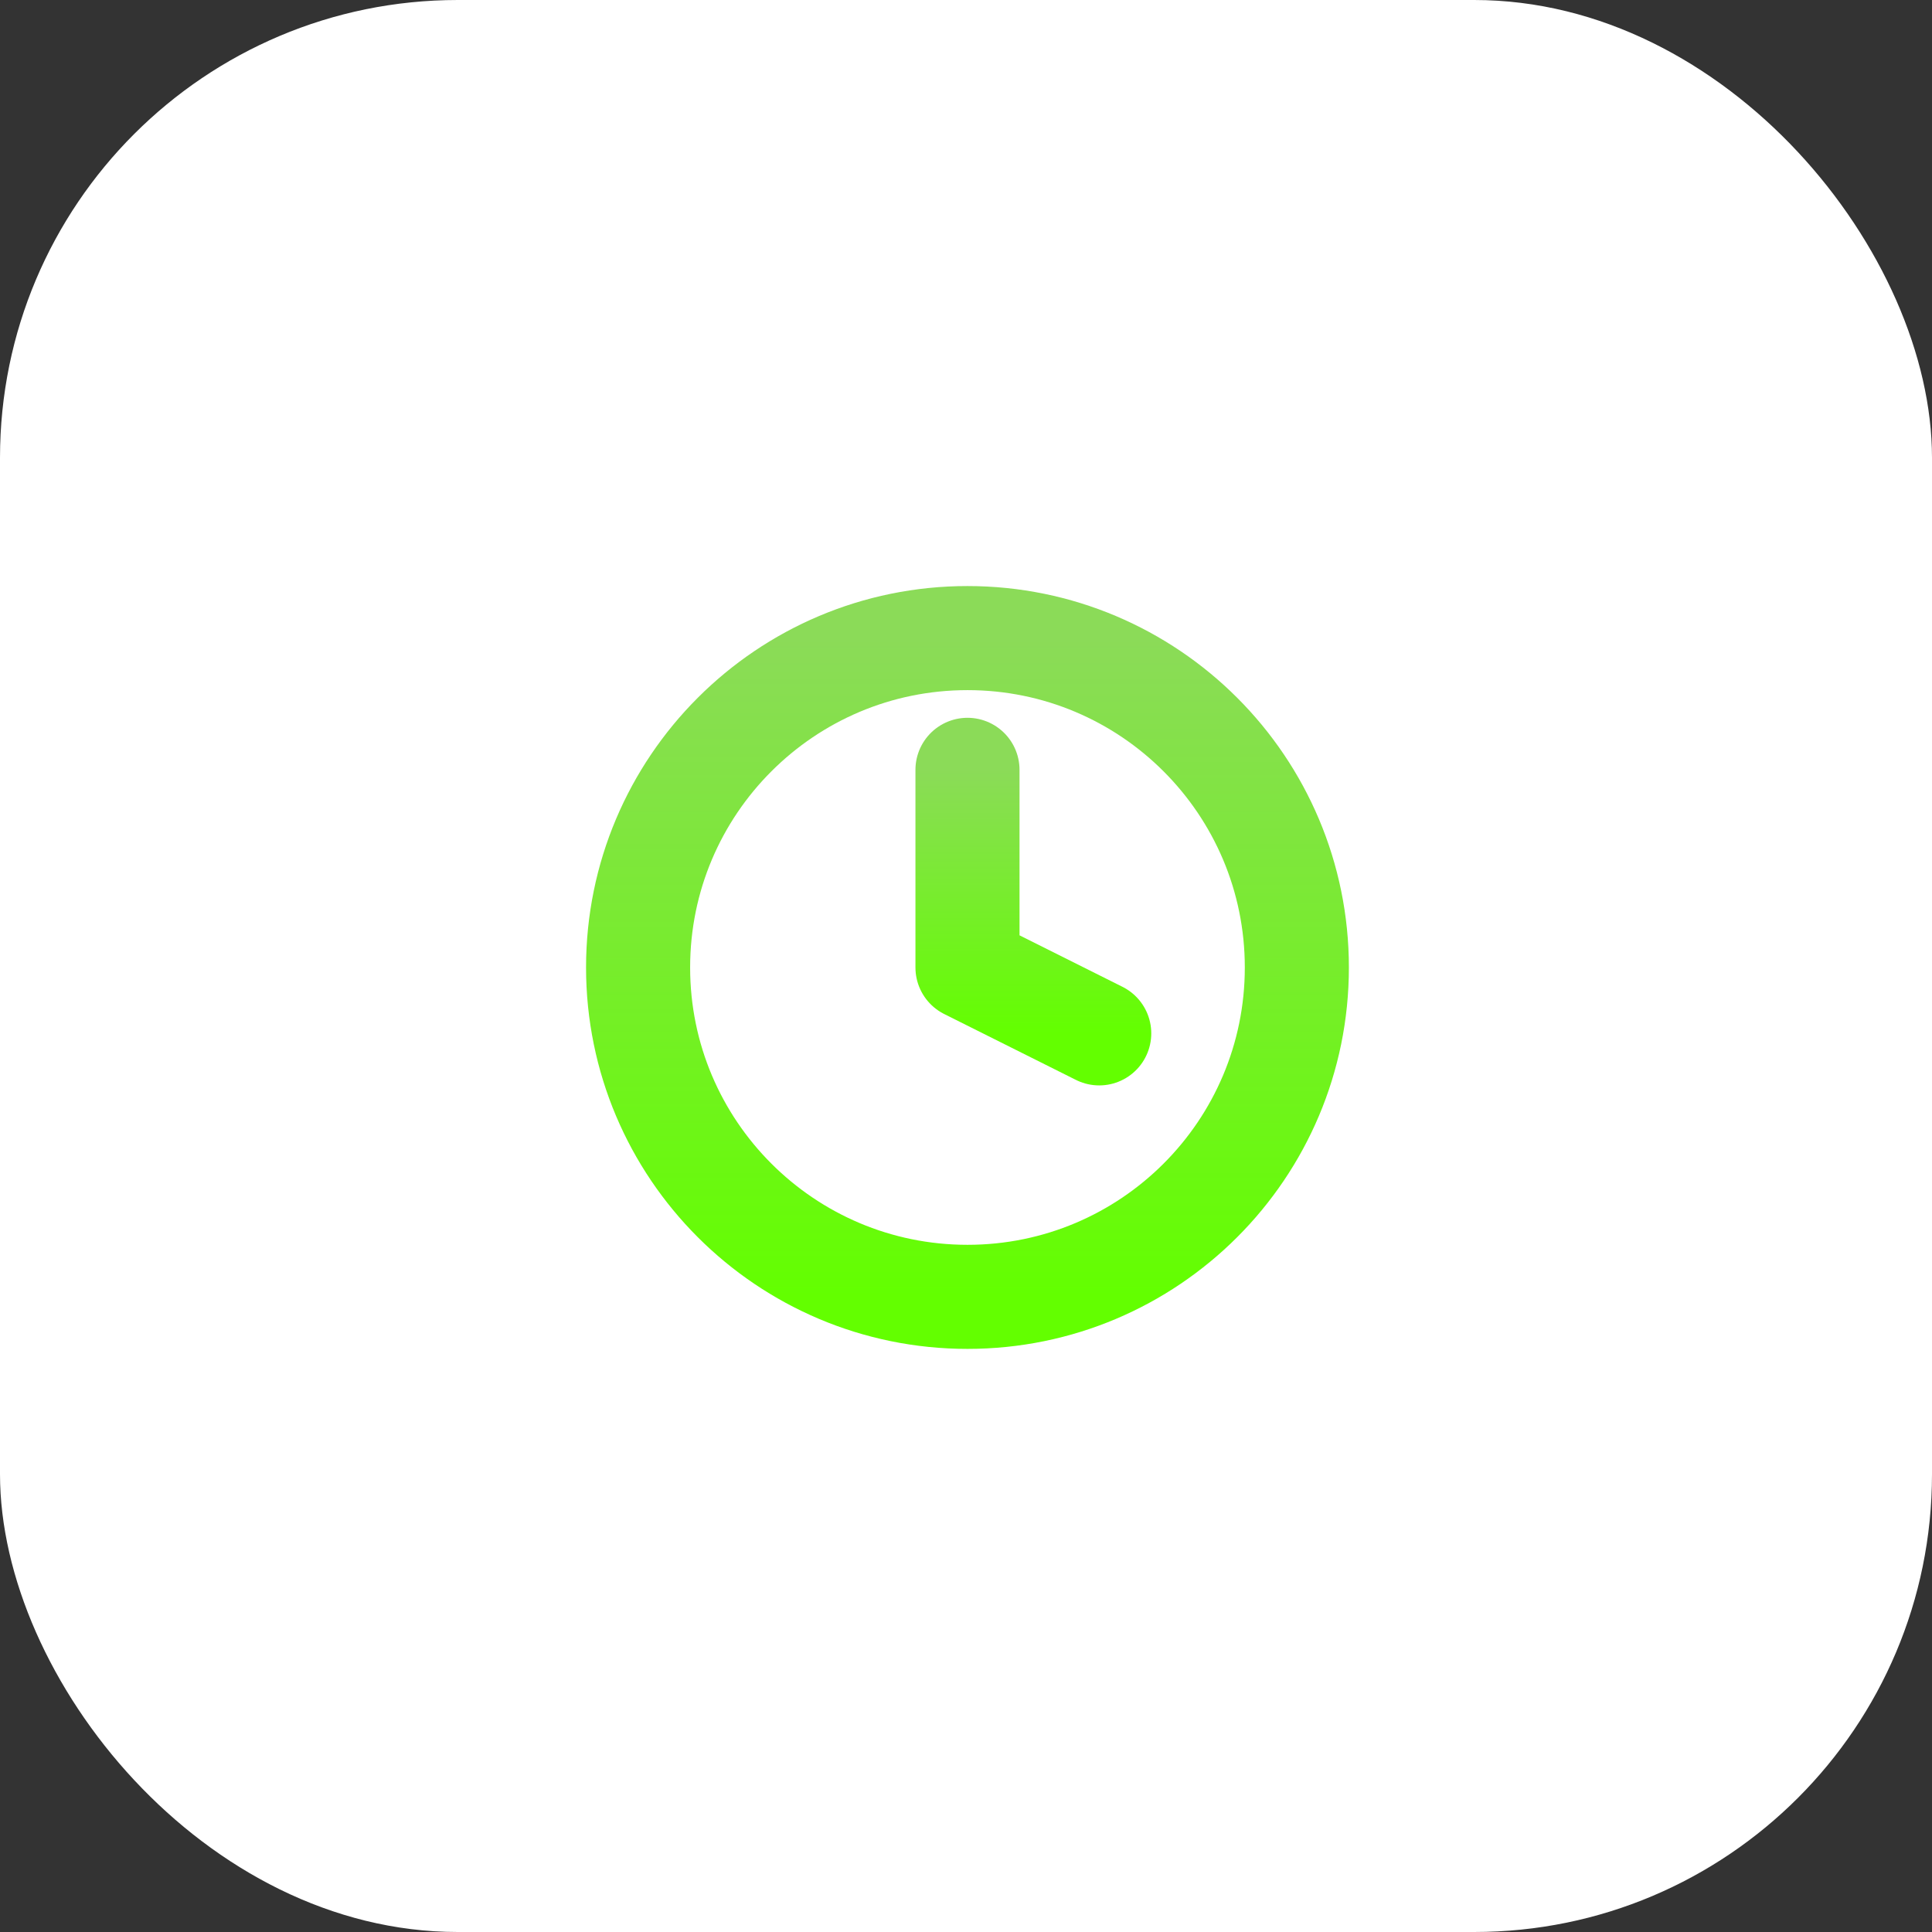 <svg width="69" height="69" viewBox="0 0 69 69" fill="none" xmlns="http://www.w3.org/2000/svg">
<rect x="0" y="0" width="69" height="69" fill="#333333" stroke="none"/>
<g id="icon-temp">
<g id="Group 153">
<g id="Group 128">
<rect id="Rectangle 49" width="69" height="69" rx="16.35" fill="white"/>
</g>
</g>
<g id="Group">
<path id="Vector" d="M34.553 46.316C41.05 46.316 46.316 41.05 46.316 34.553C46.316 28.056 41.05 22.789 34.553 22.789C28.056 22.789 22.789 28.056 22.789 34.553C22.789 41.05 28.056 46.316 34.553 46.316Z" stroke="url(#paint0_linear)" stroke-width="3.717" stroke-linecap="round" stroke-linejoin="round"/>
<path id="Vector_2" d="M34.553 27.494V34.553L39.258 36.906" stroke="url(#paint1_linear)" stroke-width="3.717" stroke-linecap="round" stroke-linejoin="round"/>
</g>
</g>
<defs>
<linearGradient id="paint0_linear" x1="34.553" y1="22.789" x2="34.553" y2="46.316" gradientUnits="userSpaceOnUse">
<stop stop-color="#8BDB58"/>
<stop offset="1" stop-color="#63FF00"/>
</linearGradient>
<linearGradient id="paint1_linear" x1="36.905" y1="27.494" x2="36.905" y2="36.906" gradientUnits="userSpaceOnUse">
<stop stop-color="#8BDB58"/>
<stop offset="1" stop-color="#63FF00"/>
</linearGradient>
</defs>
</svg>
